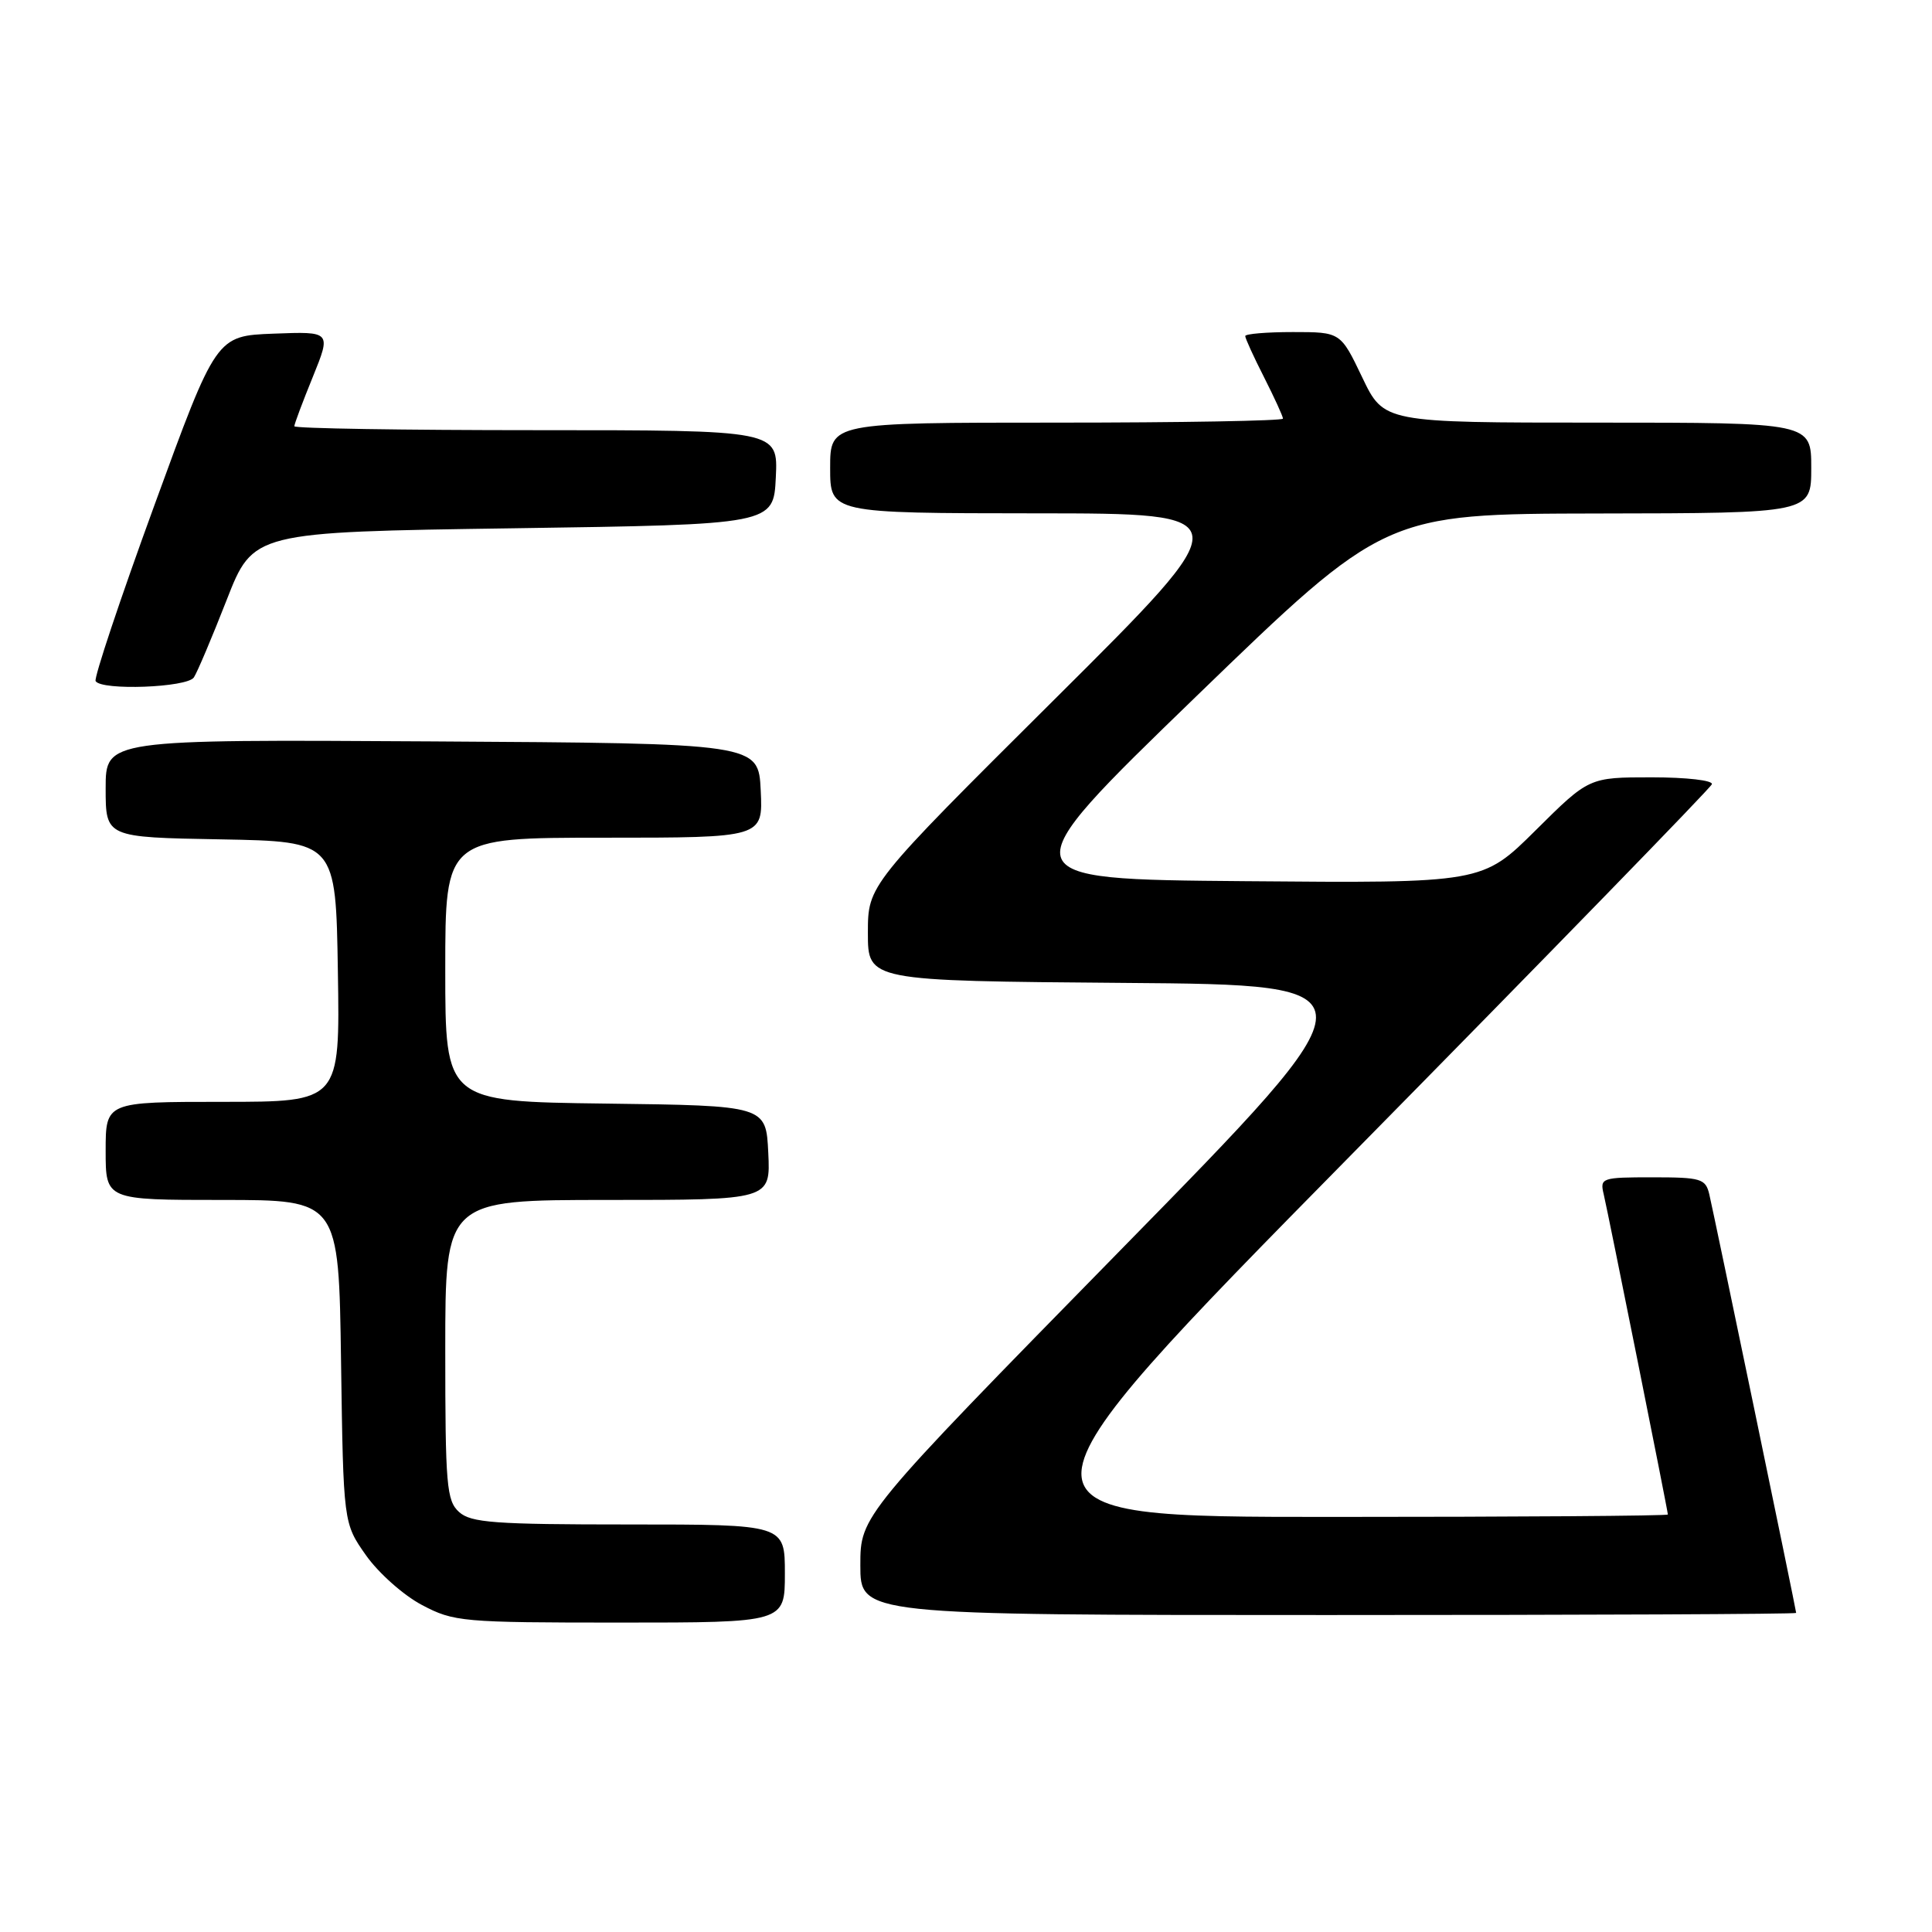 <?xml version="1.0" encoding="UTF-8" standalone="no"?>
<!DOCTYPE svg PUBLIC "-//W3C//DTD SVG 1.1//EN" "http://www.w3.org/Graphics/SVG/1.1/DTD/svg11.dtd" >
<svg xmlns="http://www.w3.org/2000/svg" xmlns:xlink="http://www.w3.org/1999/xlink" version="1.1" viewBox="0 0 256 256">
 <g >
 <path fill="currentColor"
d=" M 104.00 208.50 C 104.00 202.00 104.00 202.00 83.33 202.00 C 65.50 202.00 62.41 201.77 60.83 200.35 C 59.17 198.85 59.00 196.80 59.00 178.85 C 59.00 159.00 59.00 159.00 80.55 159.00 C 102.10 159.00 102.10 159.00 101.80 152.75 C 101.50 146.50 101.50 146.50 80.25 146.23 C 59.00 145.96 59.00 145.96 59.00 128.48 C 59.00 111.00 59.00 111.00 80.05 111.00 C 101.10 111.00 101.10 111.00 100.80 104.75 C 100.50 98.50 100.50 98.50 57.25 98.24 C 14.00 97.98 14.00 97.98 14.00 104.46 C 14.00 110.95 14.00 110.95 29.25 111.22 C 44.50 111.50 44.50 111.50 44.77 128.75 C 45.05 146.00 45.05 146.00 29.52 146.00 C 14.00 146.00 14.00 146.00 14.00 152.50 C 14.00 159.00 14.00 159.00 29.44 159.00 C 44.89 159.00 44.89 159.00 45.19 180.42 C 45.50 201.83 45.50 201.83 48.50 206.09 C 50.15 208.43 53.48 211.39 55.91 212.67 C 60.13 214.90 61.22 215.00 82.16 215.00 C 104.00 215.00 104.00 215.00 104.00 208.50 Z  M 238.00 213.72 C 238.00 213.35 227.15 161.06 226.49 158.25 C 226.00 156.18 225.40 156.00 218.96 156.00 C 212.21 156.00 211.98 156.08 212.50 158.25 C 213.11 160.85 221.00 200.20 221.00 200.68 C 221.00 200.86 200.93 201.00 176.40 201.00 C 131.81 201.00 131.81 201.00 179.15 152.92 C 205.19 126.48 226.65 104.43 226.83 103.92 C 227.02 103.41 223.51 103.00 218.86 103.00 C 210.55 103.00 210.55 103.00 203.49 110.01 C 196.42 117.03 196.42 117.03 164.95 116.76 C 133.48 116.50 133.48 116.50 158.49 92.29 C 183.50 68.09 183.50 68.09 211.75 68.04 C 240.00 68.00 240.00 68.00 240.00 62.00 C 240.00 56.00 240.00 56.00 211.68 56.00 C 183.37 56.00 183.37 56.00 180.50 50.00 C 177.63 44.00 177.63 44.00 171.32 44.00 C 167.84 44.00 165.00 44.24 165.00 44.53 C 165.00 44.83 166.12 47.29 167.50 50.00 C 168.87 52.71 170.00 55.17 170.00 55.47 C 170.00 55.76 156.50 56.00 140.00 56.00 C 110.00 56.00 110.00 56.00 110.00 62.00 C 110.00 68.00 110.00 68.00 137.25 68.02 C 164.50 68.03 164.50 68.03 139.75 92.65 C 115.00 117.27 115.00 117.27 115.00 123.62 C 115.00 129.97 115.00 129.97 148.96 130.24 C 182.93 130.50 182.93 130.50 148.46 165.66 C 114.00 200.83 114.00 200.83 114.00 207.41 C 114.00 214.00 114.00 214.00 176.00 214.00 C 210.10 214.00 238.00 213.88 238.00 213.72 Z  M 25.69 89.76 C 26.14 89.08 28.09 84.47 30.03 79.51 C 33.55 70.50 33.55 70.50 68.03 70.00 C 102.50 69.50 102.50 69.50 102.80 63.25 C 103.10 57.00 103.10 57.00 71.05 57.00 C 53.42 57.00 39.00 56.77 39.00 56.48 C 39.00 56.19 40.10 53.25 41.45 49.94 C 43.89 43.92 43.89 43.92 36.27 44.21 C 28.65 44.50 28.65 44.50 20.44 67.00 C 15.92 79.38 12.43 89.84 12.67 90.25 C 13.44 91.53 24.81 91.11 25.69 89.76 Z "/>
</g>
</svg>
